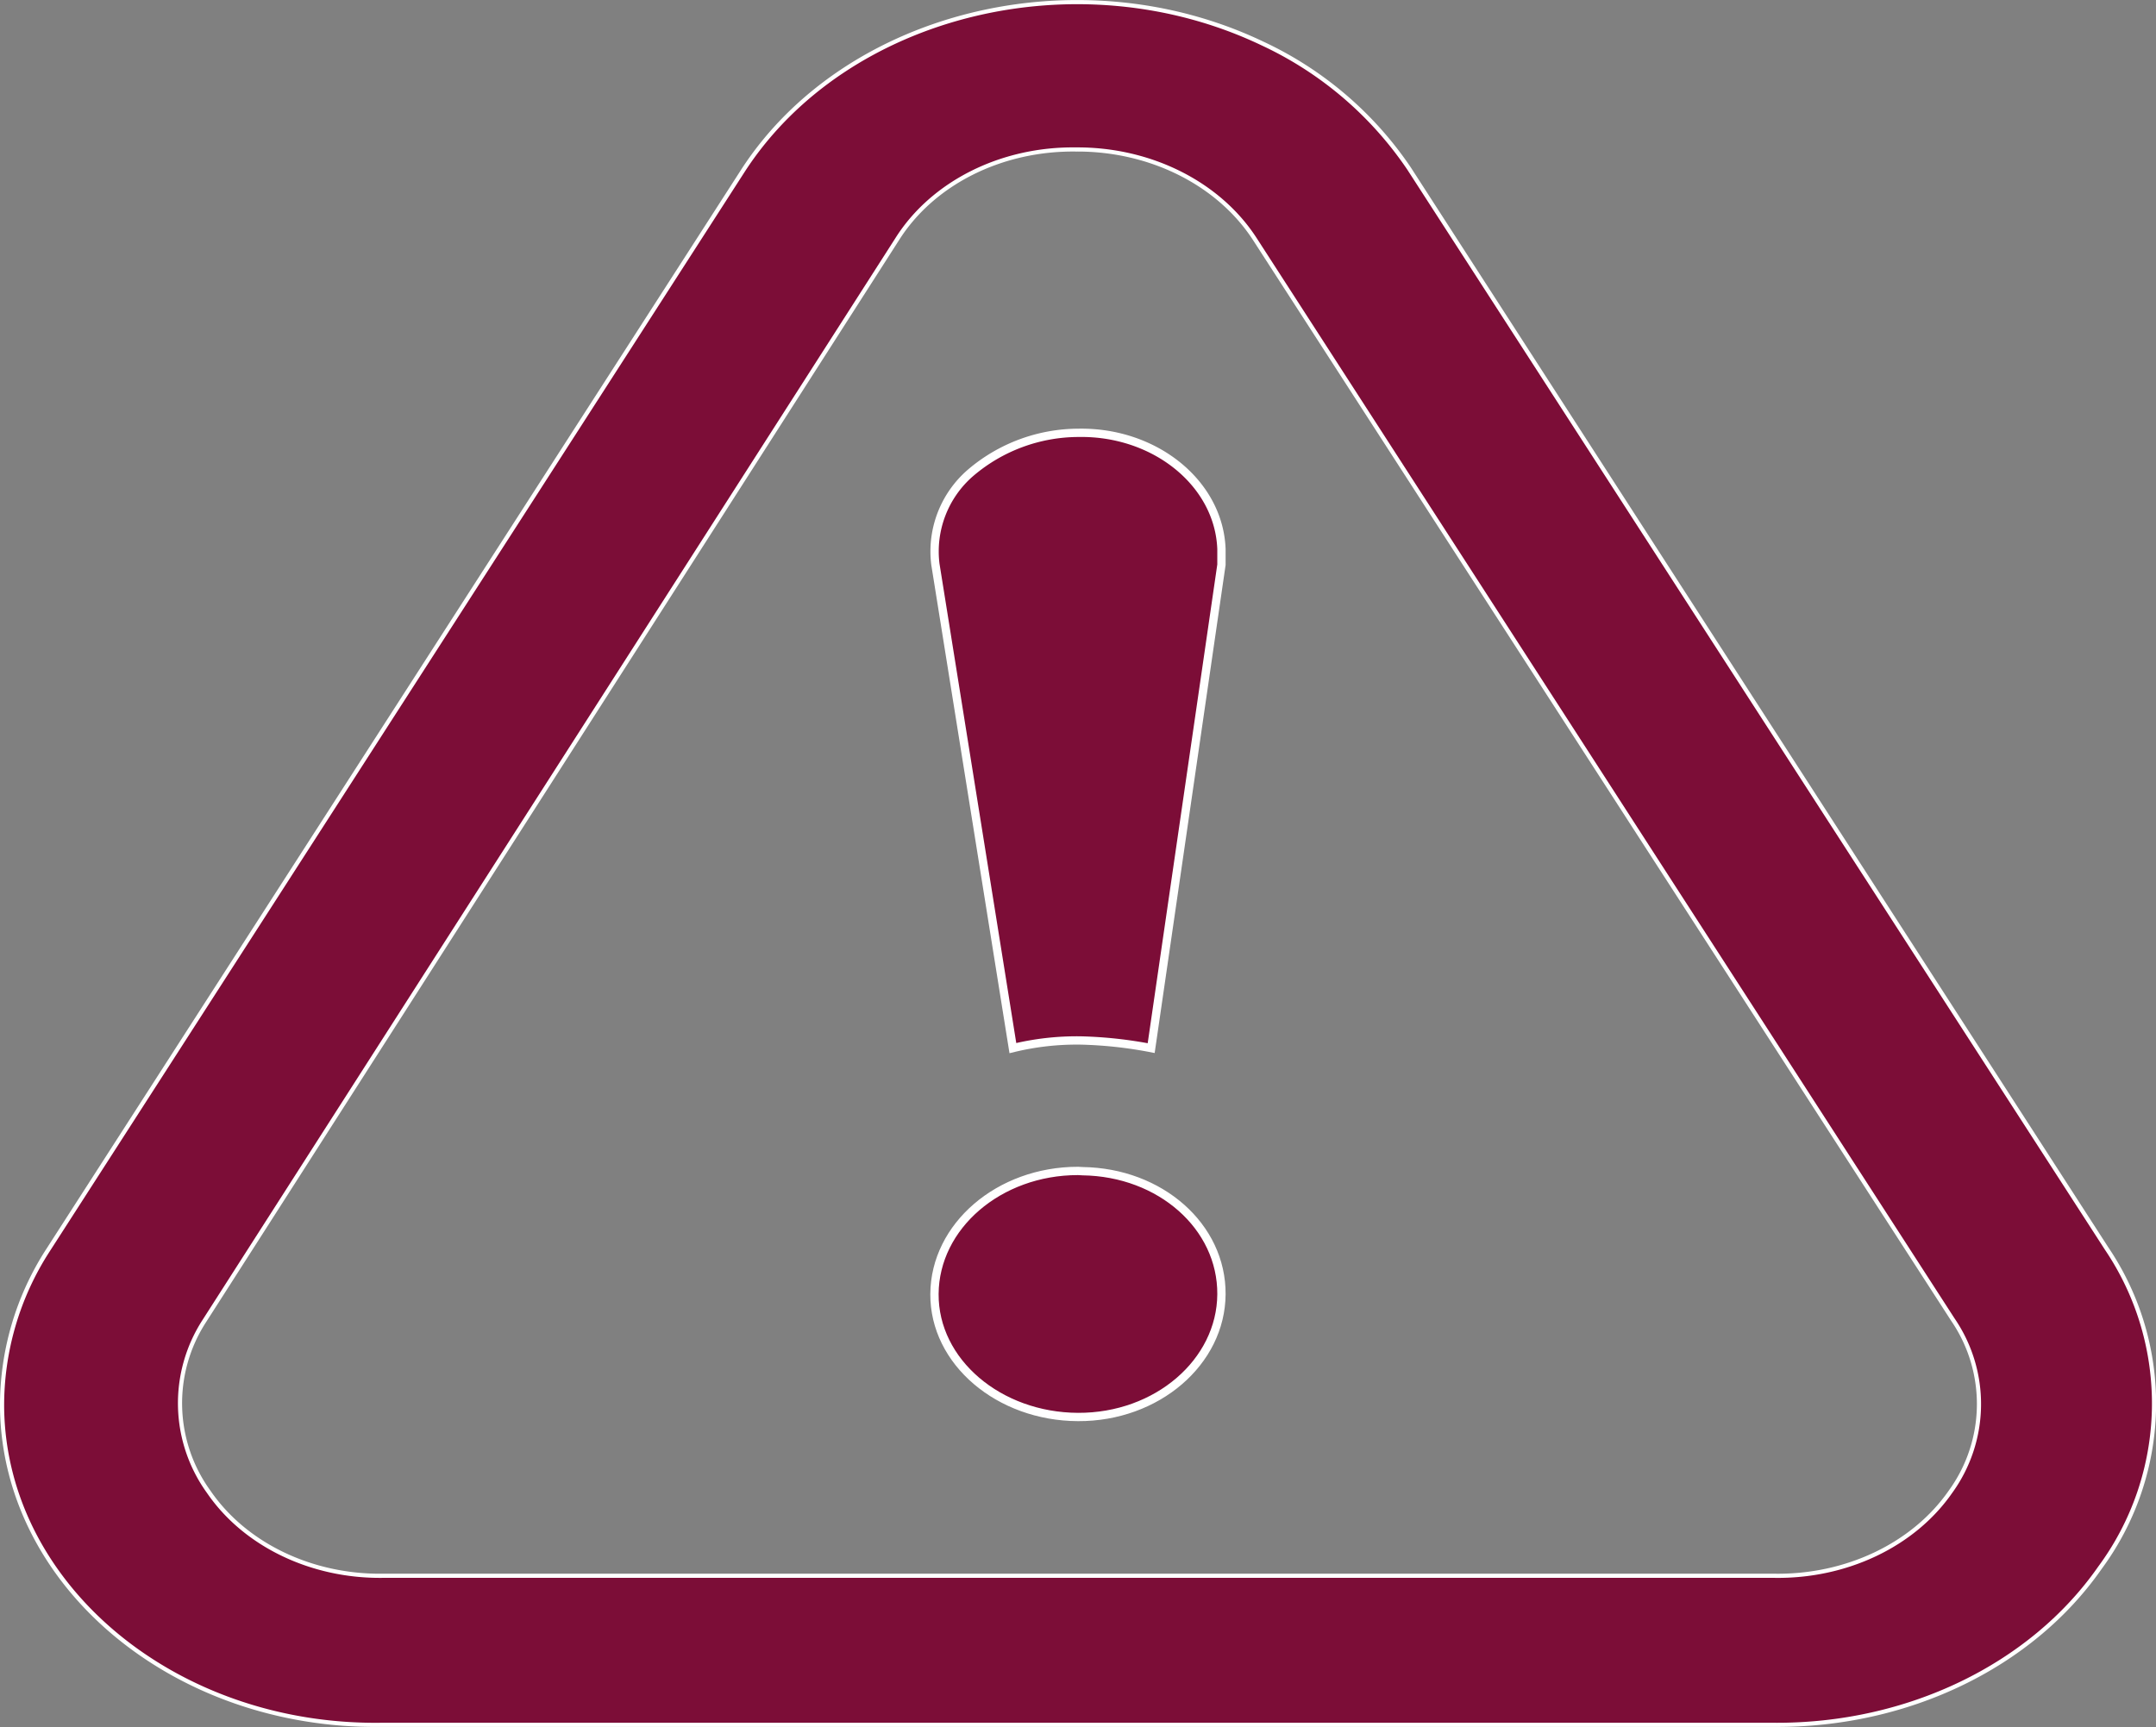 <svg xmlns="http://www.w3.org/2000/svg" viewBox="0 0 259.56 207.96"><rect x="0" y="0" width="259.56" height="207.96" fill="#808080" stroke="none"/><defs><style>.cls-1,.cls-2{fill:#7c0d37;stroke:#fff;stroke-miterlimit:10;}.cls-2{stroke-width:0.5px;}</style></defs><g id="Layer_2" data-name="Layer 2"><g id="Layer_1-2" data-name="Layer 1"><g id="Group"><path id="Path" class="cls-1" d="M121.94,126.21a32.44,32.44,0,0,1,8.18-.92,51,51,0,0,1,8.47.92L147.05,68V66.12c-.29-7.92-8-14.16-17.21-14a20.07,20.07,0,0,0-13,4.82,12.51,12.51,0,0,0-4.23,11Z"/><path id="Path-2" class="cls-1" d="M129.78,141c-9.52,0-17.23,6.65-17.28,14.82s7.76,14.77,17.28,14.81S147,164,147.05,155.85s-7.34-14.69-16.73-14.82Z"/><path id="Shape" class="cls-2" d="M213.56,207.7H45.83C21,208,.57,190.91.25,169.59a34.39,34.39,0,0,1,5.5-19L89.46,20.53c12.32-19,40.28-25.88,62.47-15.32a43.42,43.42,0,0,1,17.69,15.06l84,130.08a33.33,33.33,0,0,1-.82,38.45C244.55,200.63,229.62,207.82,213.56,207.7ZM129.54,18c-9-.12-17.28,4.05-21.54,10.82L24.56,159.13a18.21,18.21,0,0,0,.56,20.5c4.36,6.37,12.38,10.24,21,10.12H213.56c8.69.15,16.81-3.71,21.26-10.12a18,18,0,0,0,.27-20.75l-84-130.06C146.76,22.1,138.49,17.94,129.54,18Z"/></g></g></g></svg>